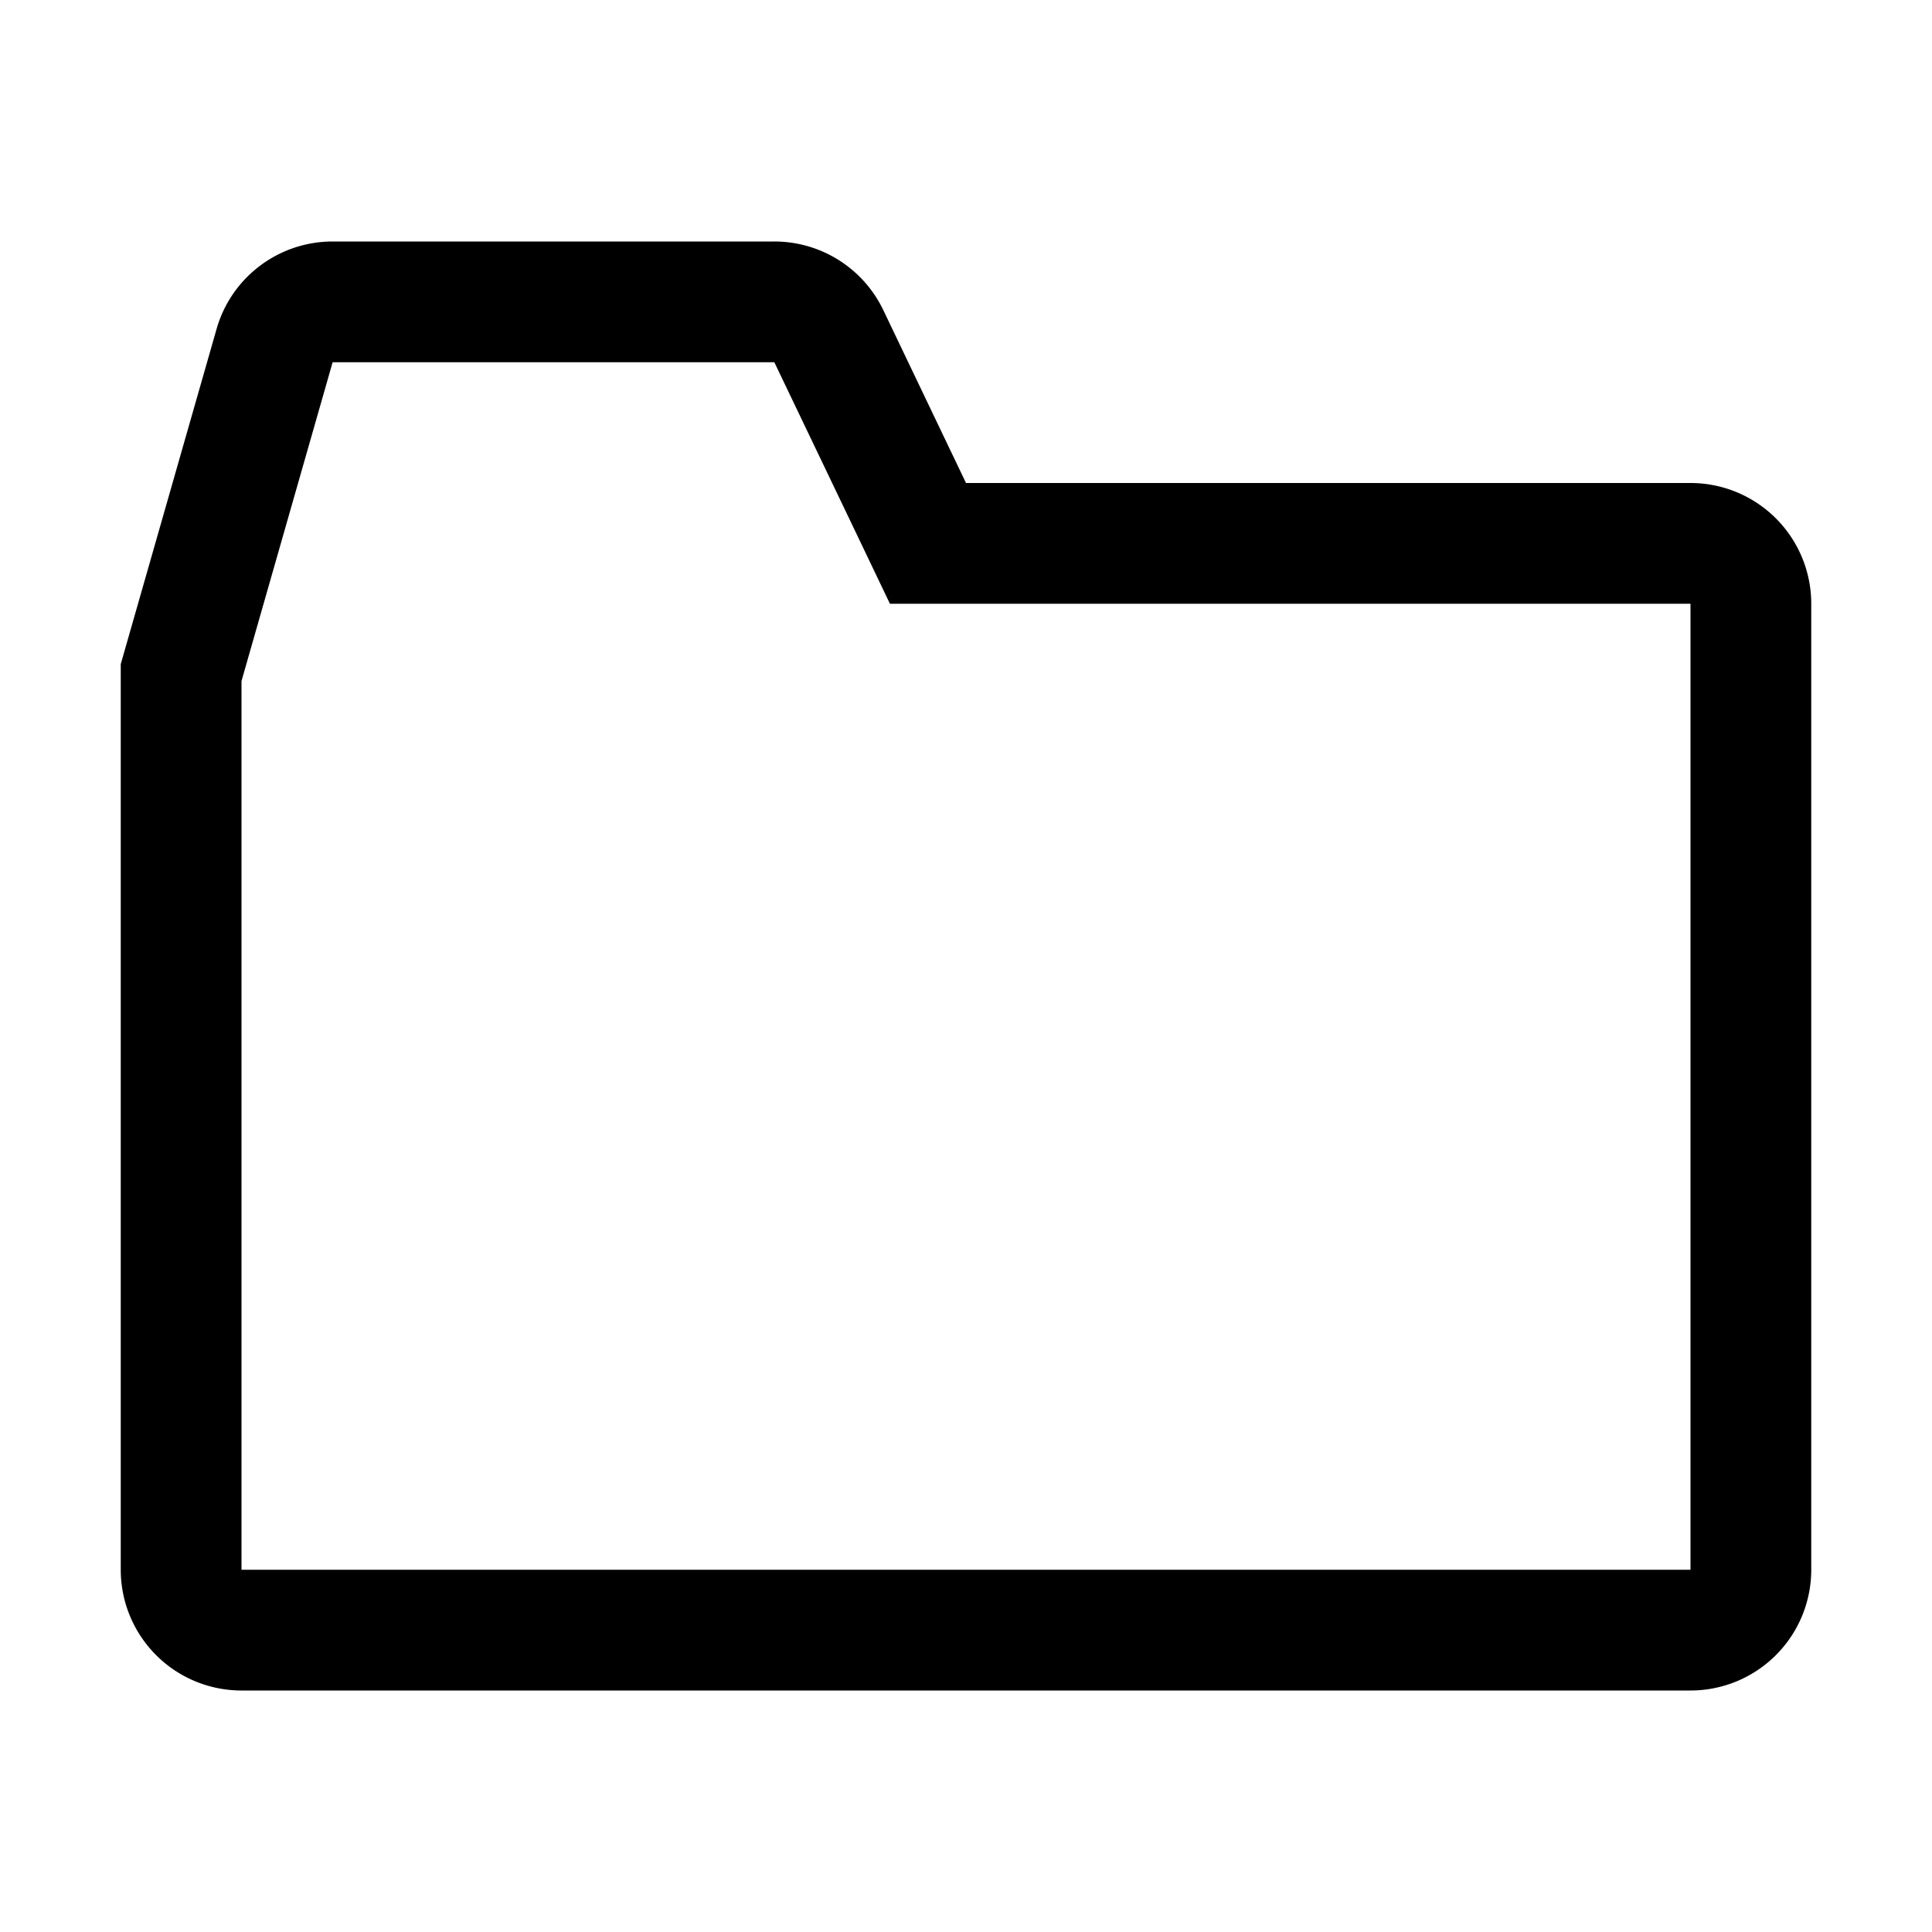 <svg width="24" height="24" fill="none" xmlns="http://www.w3.org/2000/svg"><path fill-rule="evenodd" clip-rule="evenodd" d="M21 19.5H3V8.46L4.132 4.5h5.487l1.028 2.147.408.853H21v12zM21 6h-9l-1.027-2.147A1.5 1.5 0 0 0 9.619 3H4.132c-.67 0-1.259.444-1.442 1.088L1.5 8.25V19.5A1.5 1.5 0 0 0 3 21h18a1.5 1.5 0 0 0 1.5-1.5v-12A1.5 1.5 0 0 0 21 6z" fill="#000"/></svg>